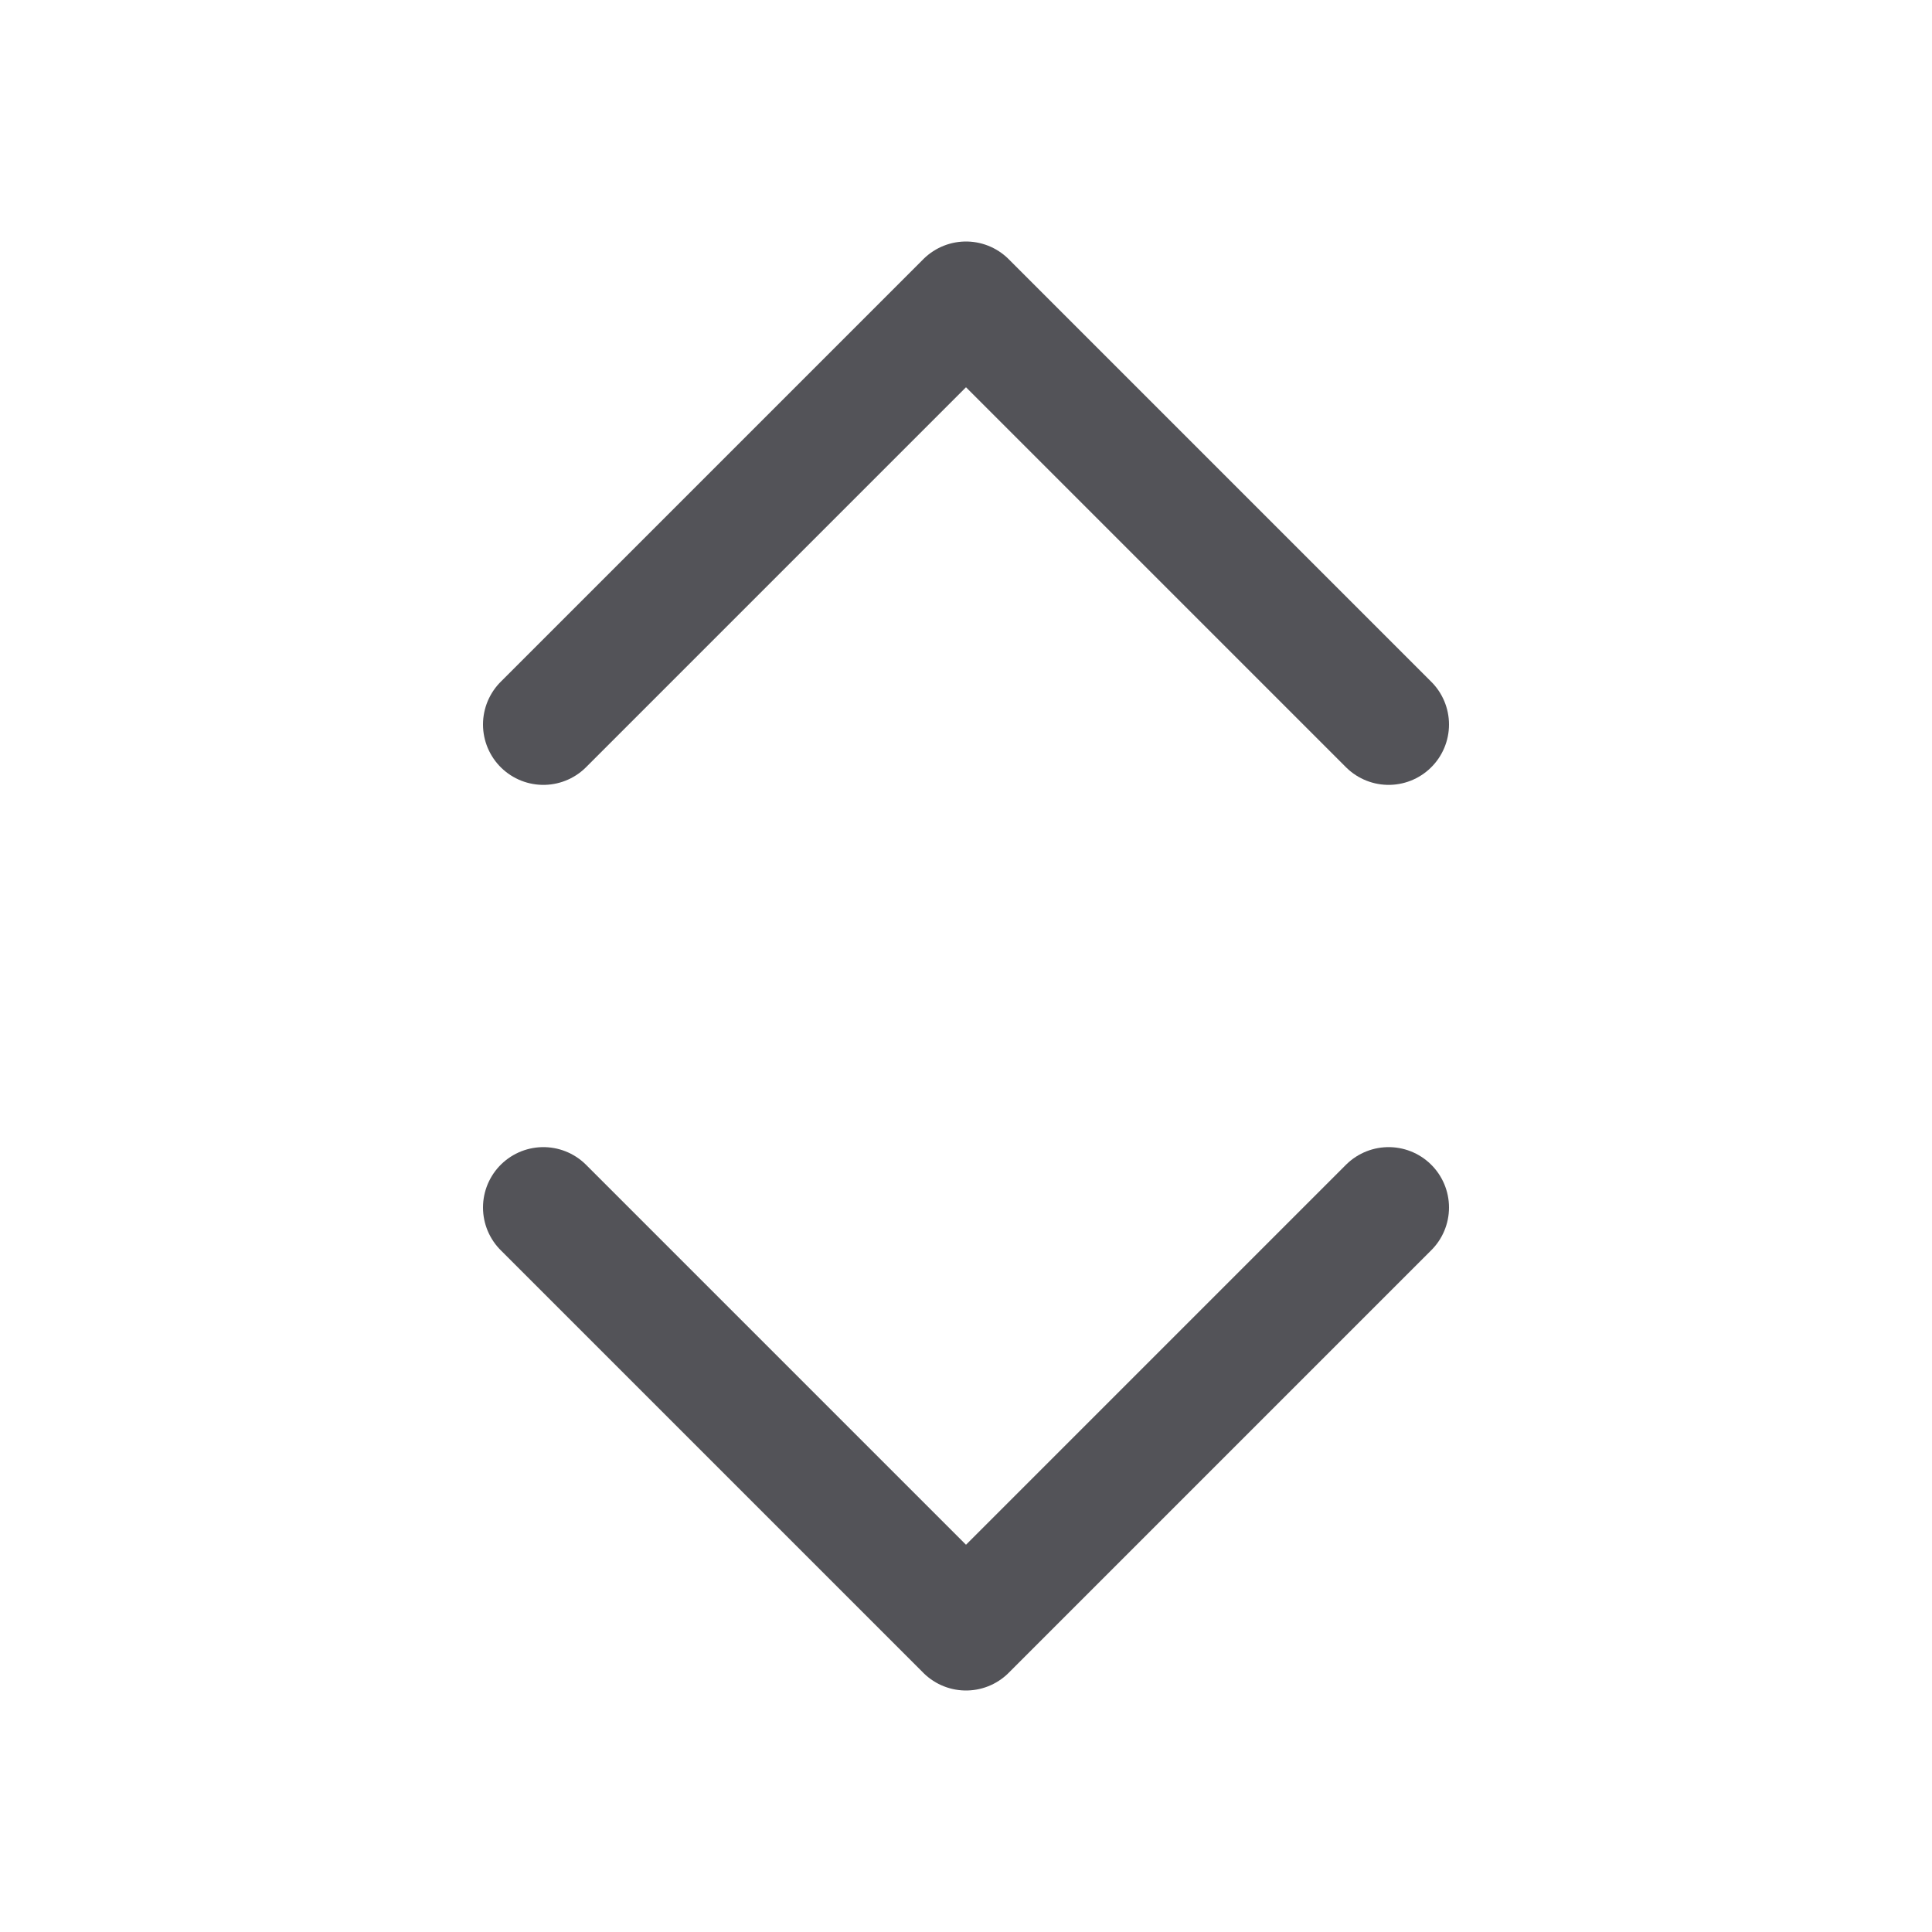 <svg viewBox="0 0 32 32" xmlns="http://www.w3.org/2000/svg" fill="none"><g id="SVGRepo_bgCarrier" stroke-width="0"></g><g id="SVGRepo_tracerCarrier" stroke-linecap="round" stroke-linejoin="round"></g><g id="SVGRepo_iconCarrier"> <path stroke="#535358" stroke-linecap="round" stroke-linejoin="round" stroke-width="2" d="M9 20l7 7 7-7M23 12l-7-7-7 7"></path> </g></svg>